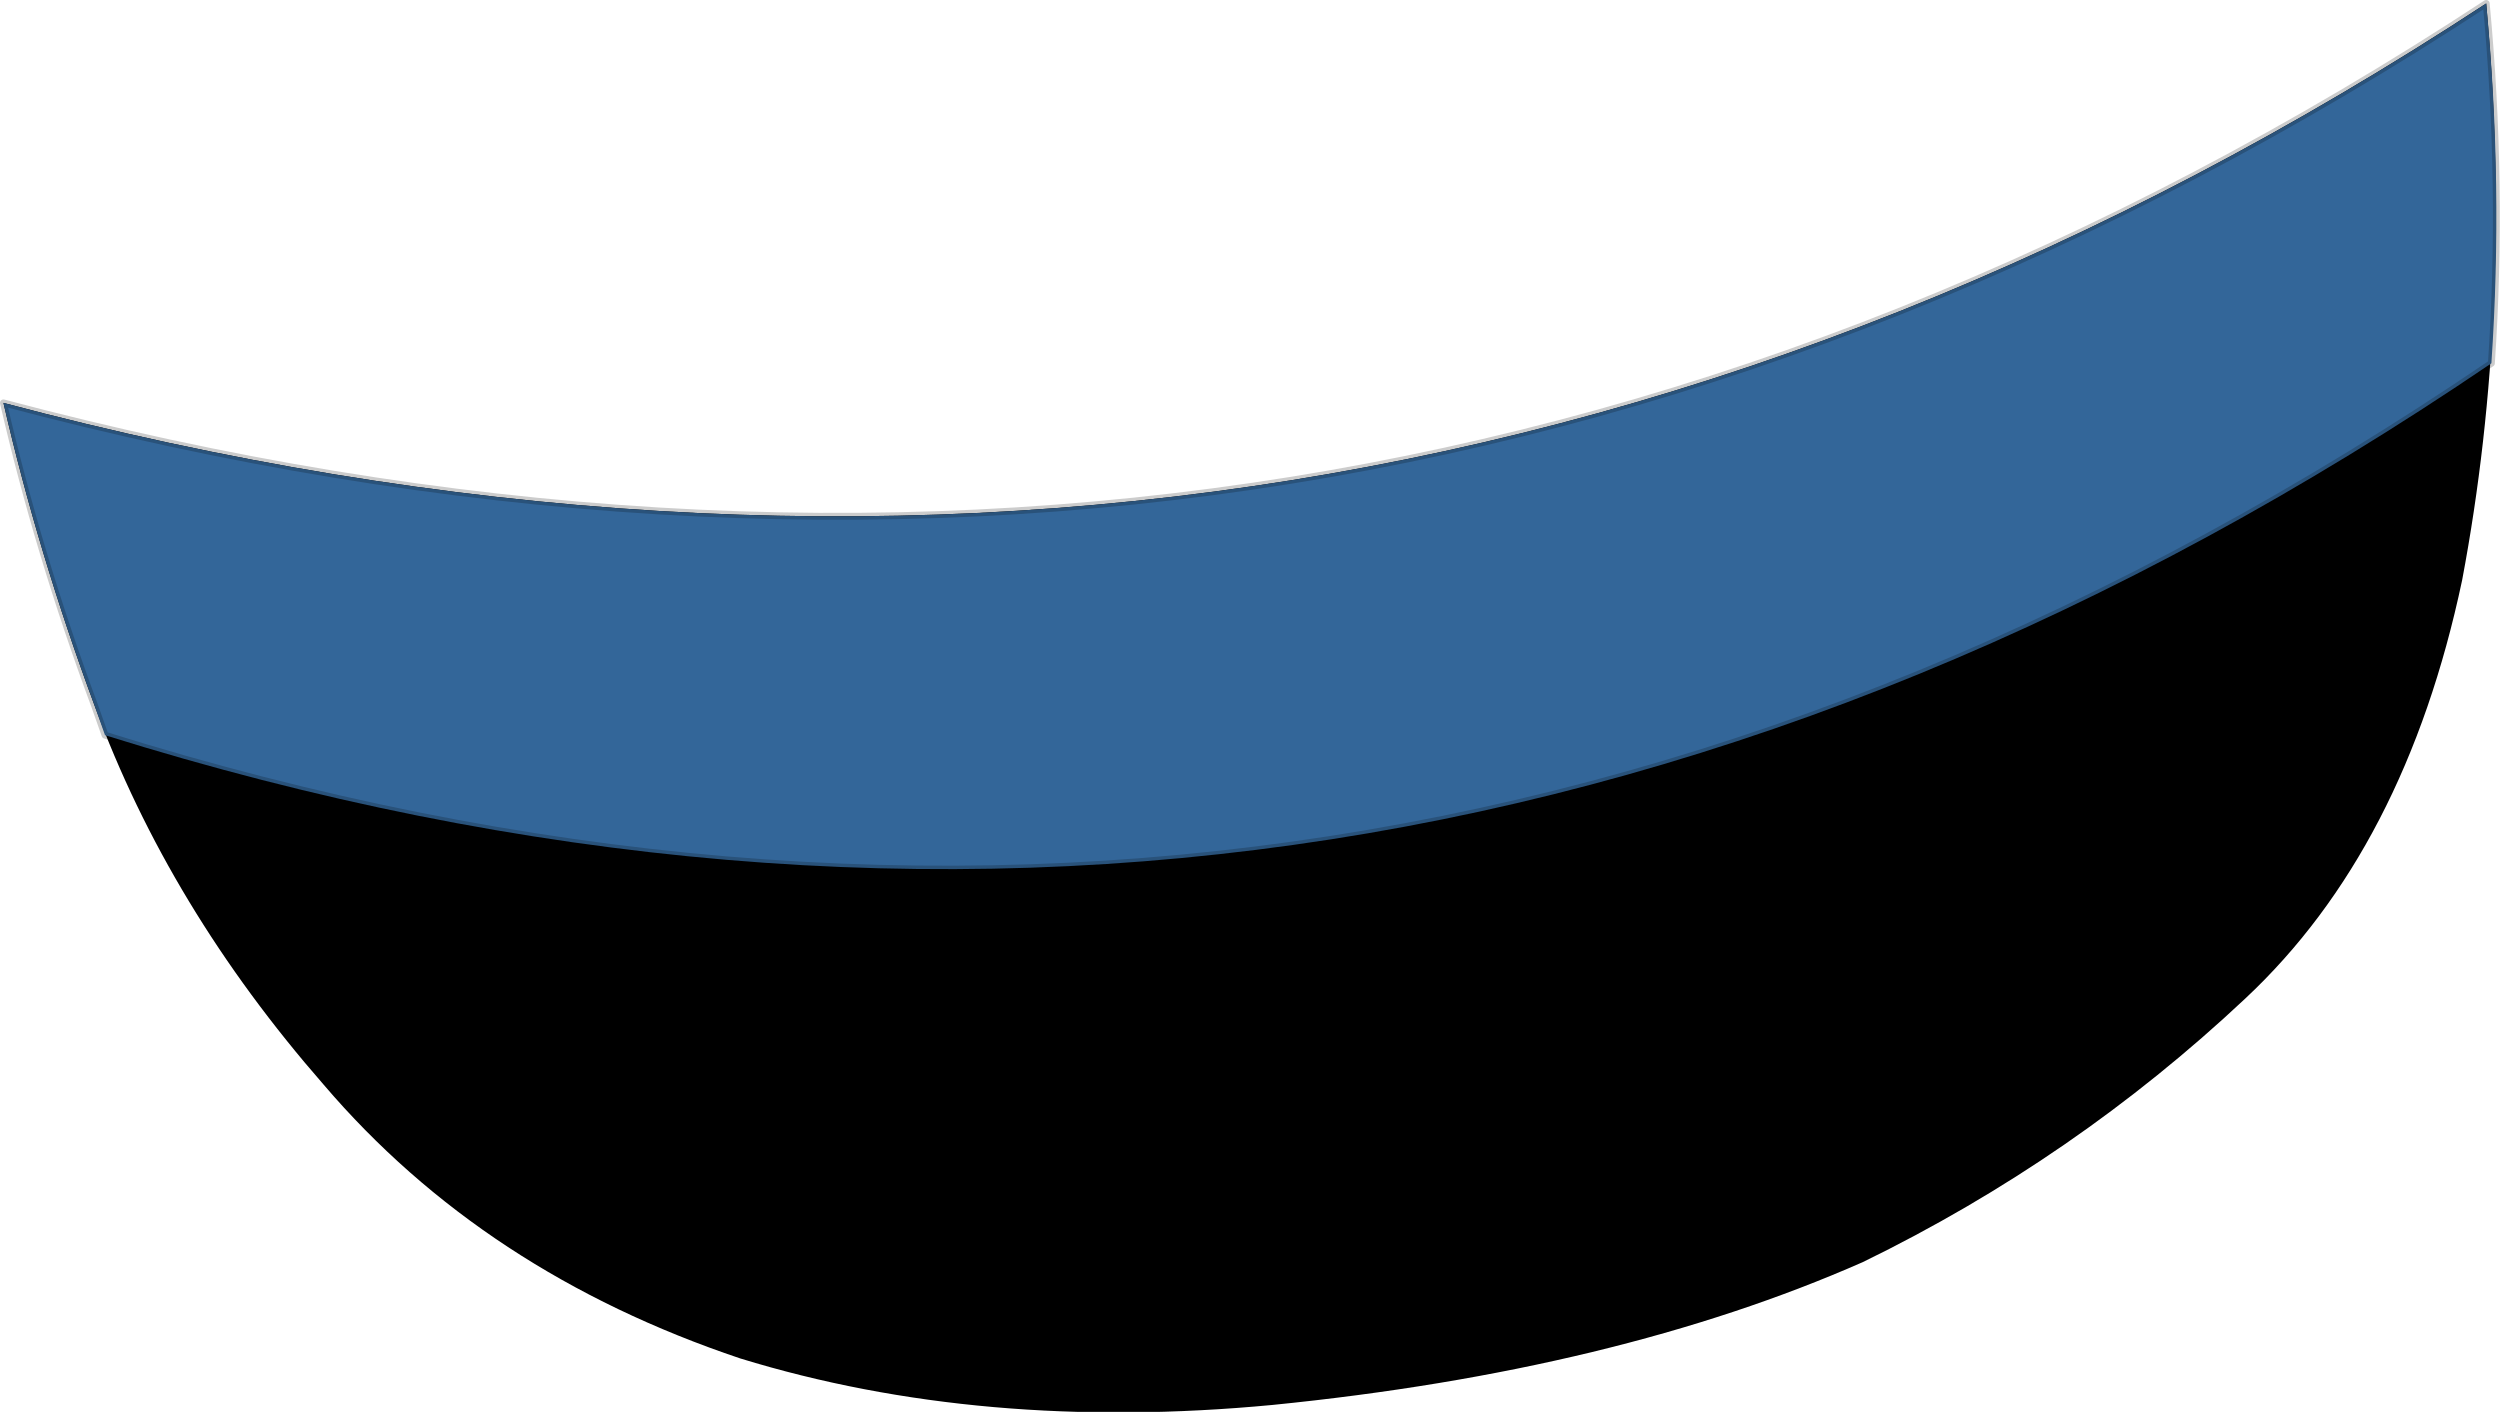 <?xml version="1.0" encoding="UTF-8" standalone="no"?>
<svg xmlns:ffdec="https://www.free-decompiler.com/flash" xmlns:xlink="http://www.w3.org/1999/xlink" ffdec:objectType="shape" height="41.0px" width="72.6px" xmlns="http://www.w3.org/2000/svg">
  <g transform="matrix(1.0, 0.0, 0.0, 1.0, 34.25, -6.15)">
    <path d="M37.25 23.0 Q35.6 30.8 30.95 35.15 26.0 39.8 19.85 42.8 12.7 45.95 2.7 46.95 -5.75 47.75 -12.75 45.6 -20.2 43.1 -24.85 37.65 -29.35 32.5 -31.5 26.65 -33.15 22.2 -34.15 17.85 4.55 28.15 37.95 6.25 38.75 15.05 37.25 23.0" fill="#000000" fill-rule="evenodd" stroke="none"/>
    <path d="M38.1 16.7 Q5.35 38.95 -31.2 27.5 L-31.5 26.65 Q-33.15 22.2 -34.15 17.85 4.55 28.15 37.95 6.25 38.45 11.55 38.1 16.7" fill="#336699" fill-rule="evenodd" stroke="none"/>
    <path d="M38.1 16.7 Q5.35 38.95 -31.2 27.5 L-31.5 26.65 Q-33.15 22.2 -34.15 17.85 4.55 28.15 37.95 6.25 38.45 11.55 38.1 16.7 Z" fill="none" stroke="#000000" stroke-linecap="round" stroke-linejoin="round" stroke-opacity="0.2" stroke-width="0.2"/>
  </g>
</svg>
